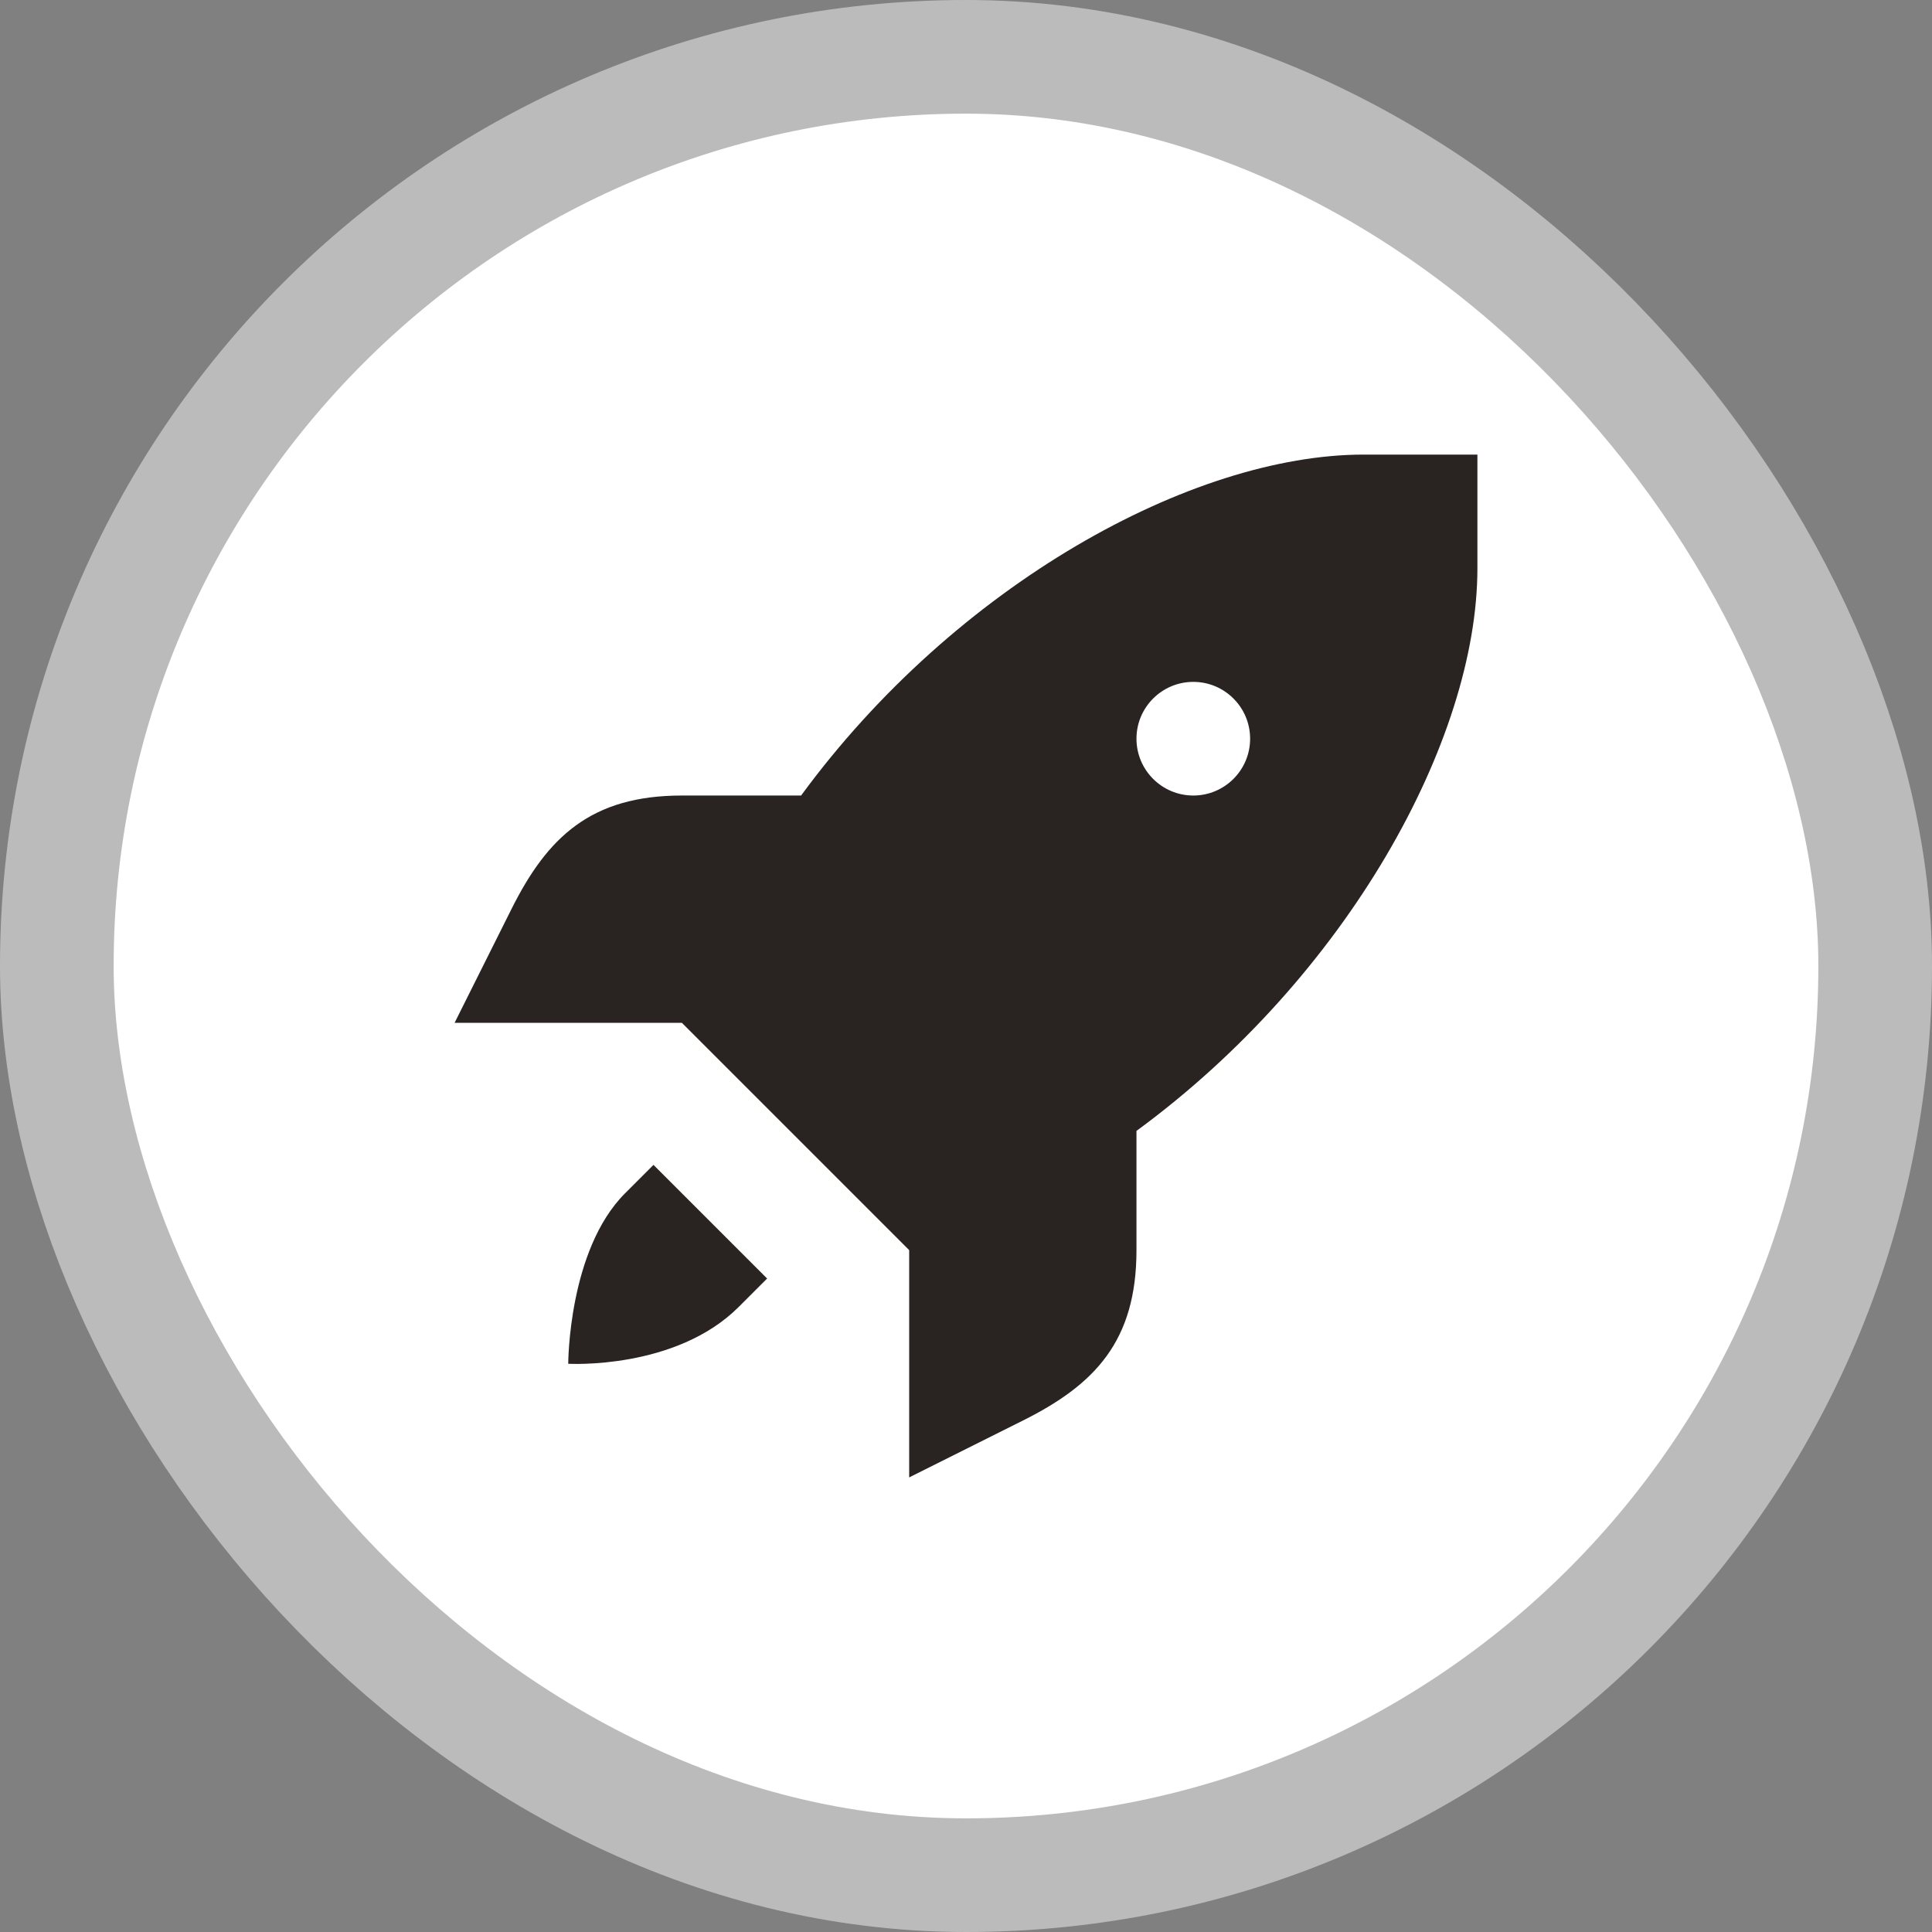 <svg xmlns="http://www.w3.org/2000/svg" viewBox="0 0 17 17" height="17" width="17"><rect x="0" y="0" width="17" height="17" fill="#808080" stroke="none"/><title>rocket_11.svg</title><rect fill="none" x="0" y="0" width="17" height="17"></rect><rect x="1" y="1" rx="7.5" ry="7.5" width="15" height="15" stroke="#bbb" style="stroke-linejoin:round;stroke-miterlimit:4;" fill="#bbb" stroke-width="2"></rect><rect x="1" y="1" width="15" height="15" rx="7.5" ry="7.5" fill="#fff"></rect><path fill="#292422" transform="translate(3 3)" d="M9,1C7.488,1,5.408,2.146,4.049,4H3C2.199,4,1.816,4.367,1.5,5L1,6h1h1l1,1l1,1v1v1l1-0.5
	C6.633,9.184,7,8.801,7,8V6.951C8.854,5.592,10,3.512,10,2V1H9z M7.5,3C7.776,3,8,3.224,8,3.5S7.776,4,7.5,4
	S7,3.776,7,3.5S7.224,3,7.5,3z M2.75,7.25L2.5,7.5C2,8,2,9,2,9s0.945,0.055,1.5-0.5l0.25-0.25L2.75,7.25z"></path></svg>